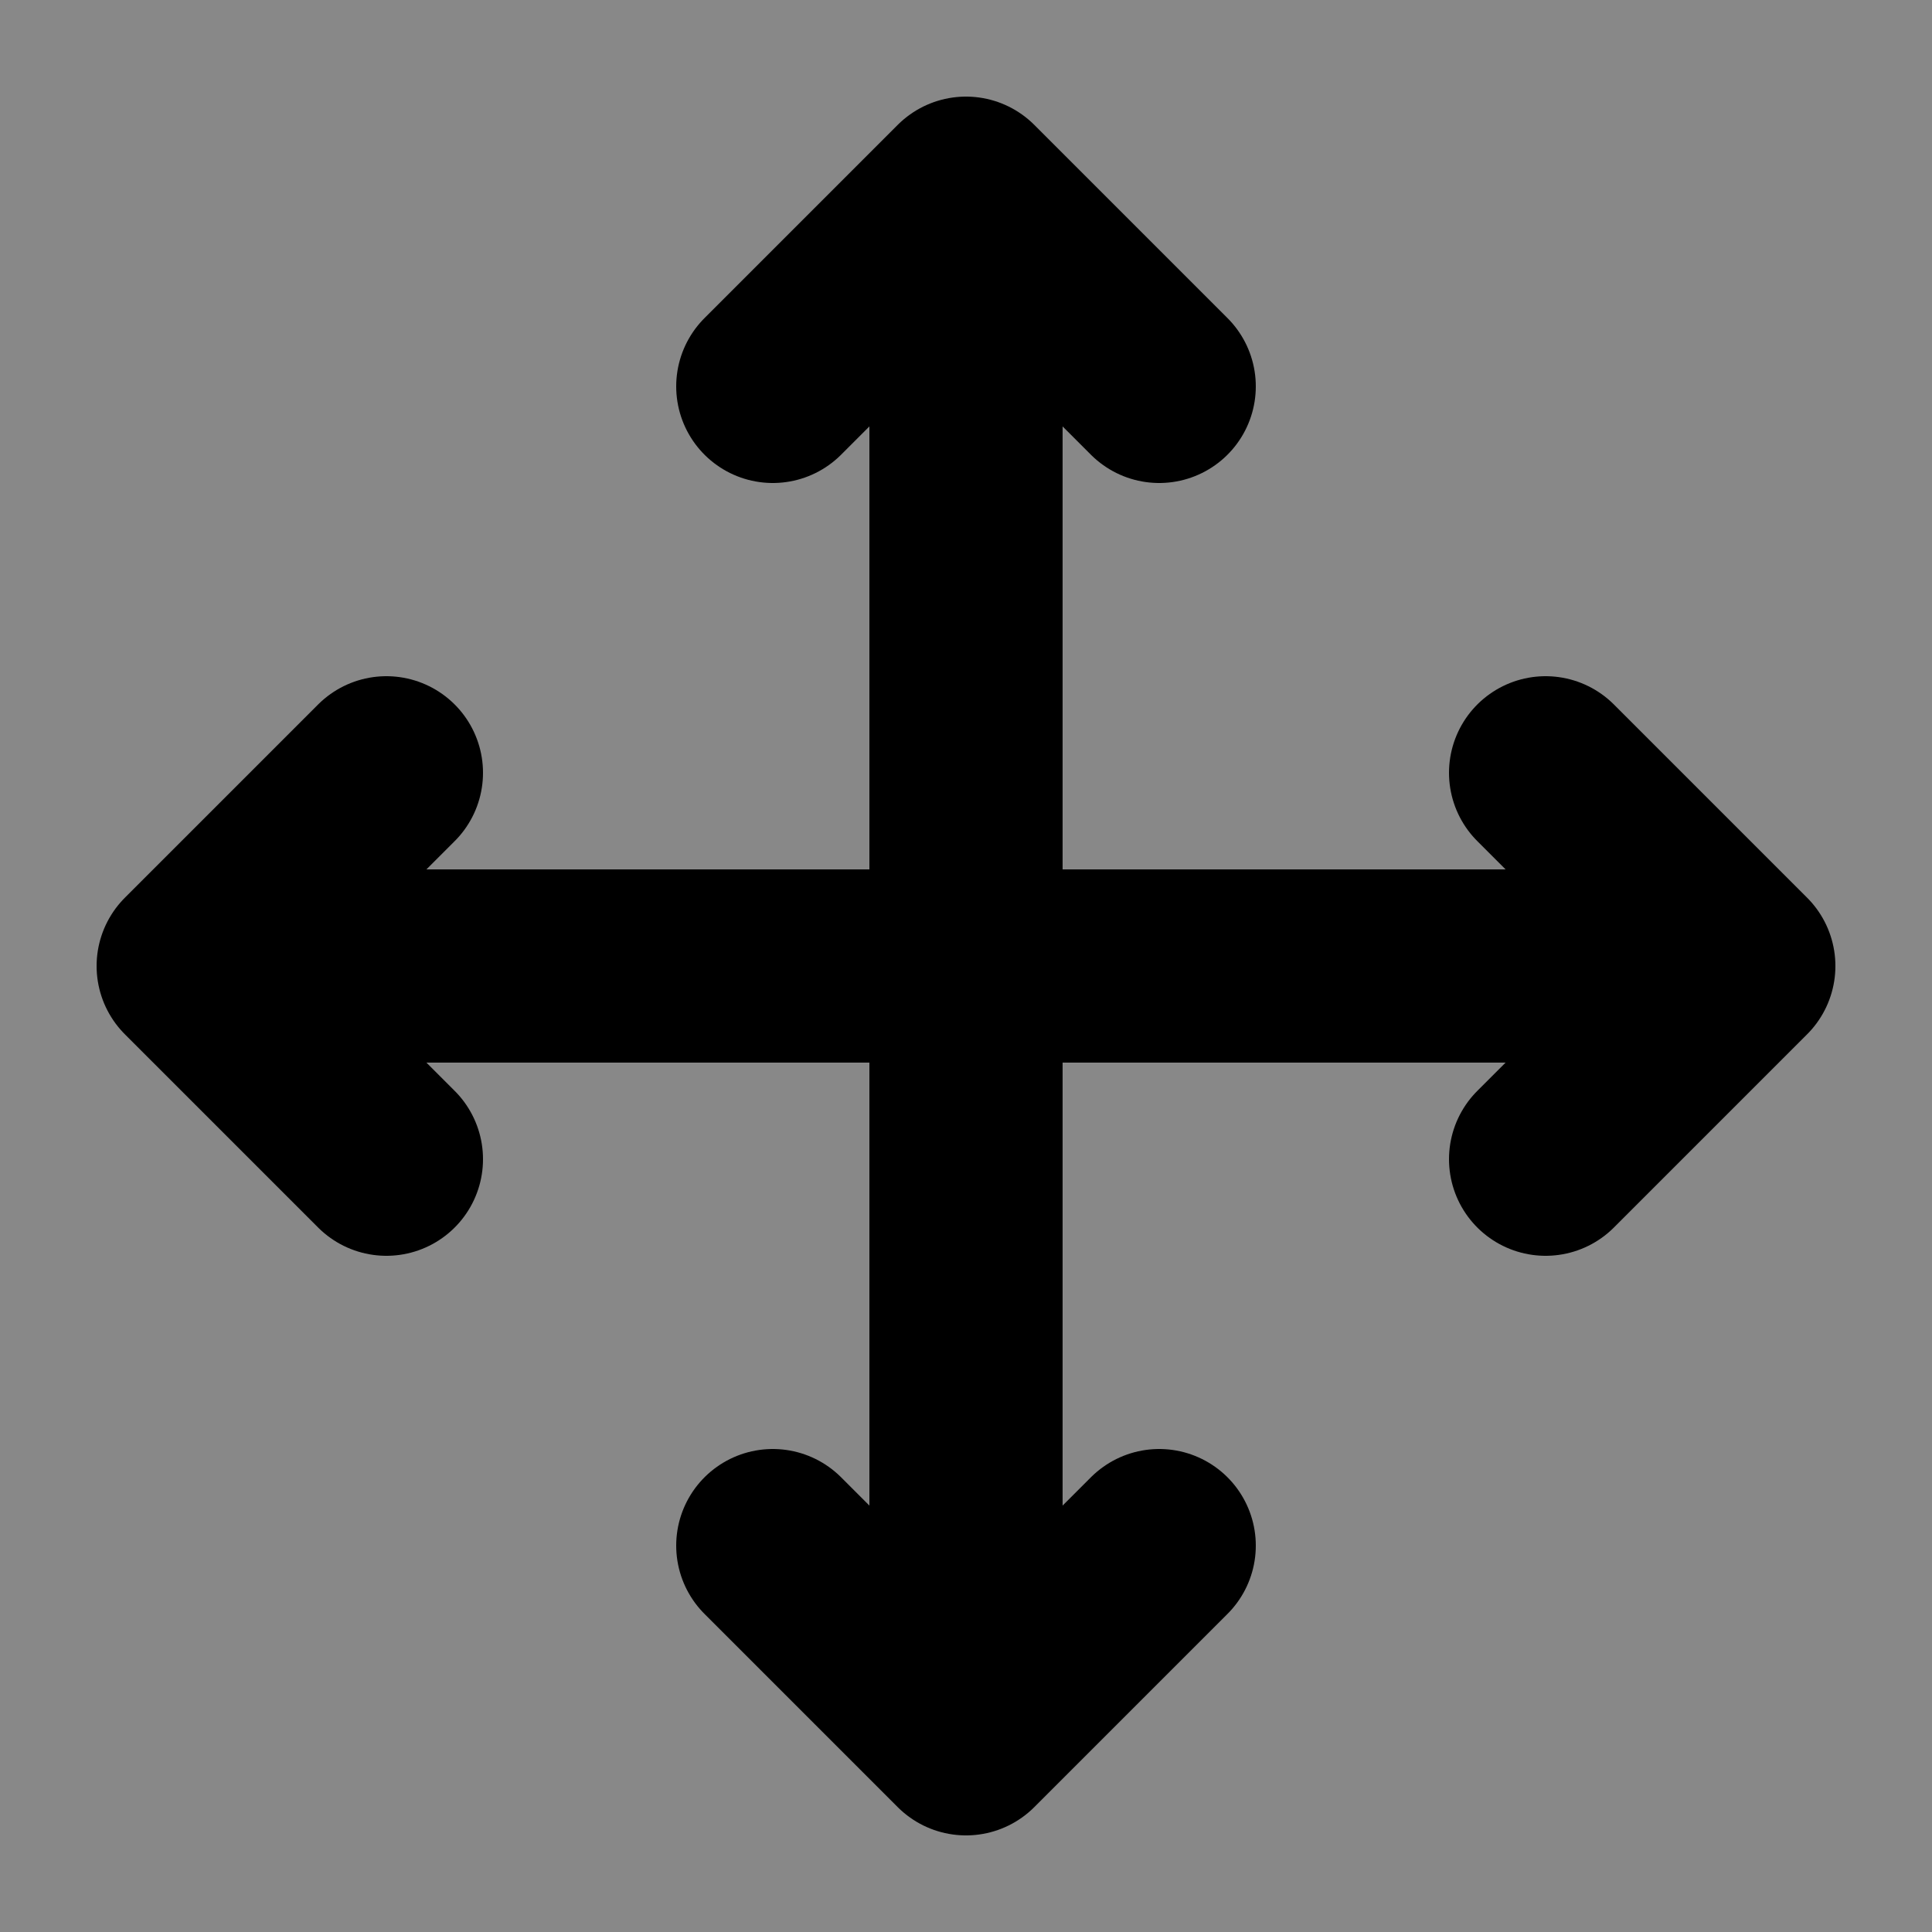 <svg width="100" height="100"
  xmlns="http://www.w3.org/2000/svg" version="1.1">
  <rect 
    x="0" y="0"
    width="100" height="100" 
    fill="#888"
    />
  
  <path
    d="
      M 10 50 L 90 50
      M 50 10 L 50 90
      M 10 50 l 10 10
      M 10 50 l 10 -10
      M 90 50 l -10 10
      M 90 50 l -10 -10
      M 50 10 l 10 10
      M 50 10 l -10 10
      M 50 90 l 10 -10  
      M 50 90 l -10 -10  
    "
    fill="None"
    stroke="#000"
    stroke-width='10'
    stroke-linecap="round"
    stroke-linejoin="round"
    />
</svg>
